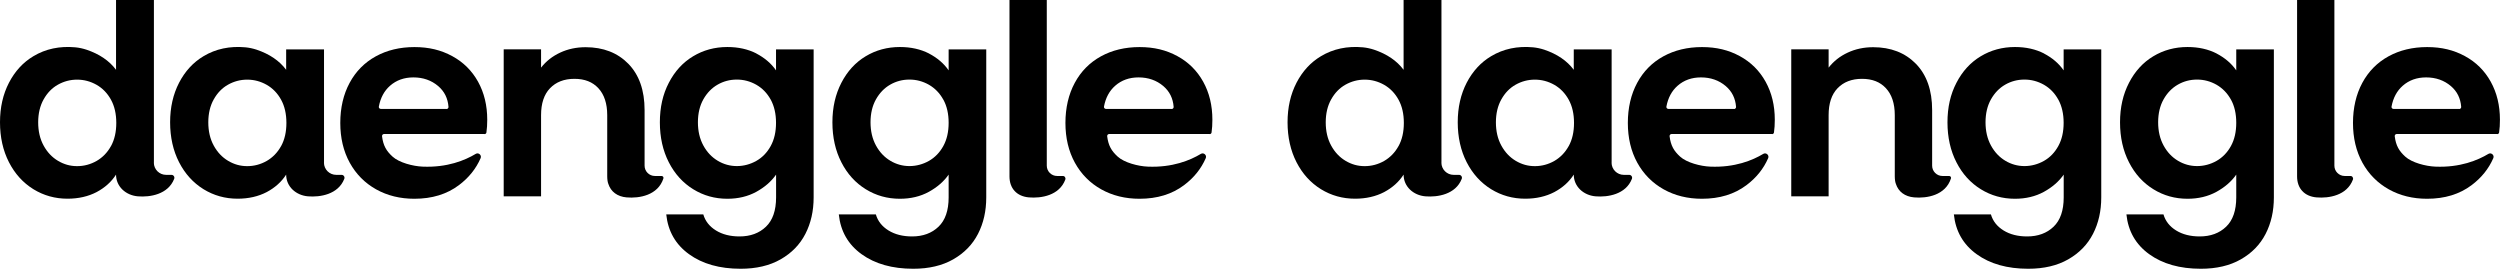 <svg width="279" height="30" viewBox="0 0 279 30" fill="none" xmlns="http://www.w3.org/2000/svg">
<g clip-path="url(#clip0_412_9602)">
<path d="M84.404 5.969C85.333 6.456 86.073 7.081 86.604 7.853V5.511H90.802V22.029C90.802 23.551 90.495 24.906 89.88 26.102C89.266 27.297 88.344 28.242 87.114 28.944C85.885 29.646 84.397 29.993 82.651 29.993C80.311 29.993 78.39 29.451 76.895 28.367C75.394 27.283 74.549 25.803 74.353 23.926H78.488C78.705 24.677 79.18 25.274 79.899 25.719C80.618 26.164 81.499 26.386 82.532 26.386C83.741 26.386 84.725 26.025 85.48 25.302C86.234 24.58 86.611 23.488 86.611 22.029V19.486C86.073 20.257 85.333 20.896 84.397 21.411C83.454 21.925 82.379 22.182 81.17 22.182C79.78 22.182 78.509 21.828 77.364 21.119C76.211 20.41 75.303 19.409 74.639 18.11C73.976 16.817 73.641 15.33 73.641 13.655C73.641 11.98 73.969 10.528 74.639 9.243C75.303 7.957 76.204 6.97 77.35 6.282C78.488 5.594 79.766 5.247 81.17 5.247C82.4 5.247 83.482 5.49 84.418 5.969H84.404ZM86.011 11.119C85.612 10.396 85.082 9.847 84.404 9.458C83.727 9.076 83.007 8.881 82.232 8.881C81.457 8.881 80.744 9.069 80.088 9.444C79.431 9.819 78.9 10.368 78.495 11.084C78.09 11.807 77.887 12.662 77.887 13.648C77.887 14.635 78.09 15.497 78.495 16.24C78.9 16.984 79.438 17.547 80.102 17.943C80.765 18.339 81.478 18.534 82.232 18.534C82.986 18.534 83.727 18.339 84.404 17.957C85.082 17.575 85.612 17.019 86.011 16.296C86.409 15.573 86.604 14.712 86.604 13.704C86.604 12.696 86.402 11.835 86.011 11.112V11.119Z" fill="black"/>
<path d="M54.069 14.955H42.858C42.726 14.955 42.621 15.073 42.635 15.205C42.768 16.268 43.124 16.852 43.808 17.477C44.542 18.151 46.099 18.555 47.168 18.596C49.92 18.714 51.904 17.887 53.091 17.172C53.406 16.984 53.783 17.318 53.636 17.651C53.119 18.84 52.309 19.84 51.219 20.66C49.871 21.675 48.216 22.182 46.246 22.182C44.66 22.182 43.236 21.835 41.978 21.133C40.721 20.431 39.736 19.437 39.031 18.159C38.325 16.873 37.976 15.393 37.976 13.718C37.976 12.043 38.325 10.528 39.017 9.249C39.708 7.964 40.686 6.977 41.936 6.289C43.187 5.601 44.626 5.254 46.253 5.254C47.88 5.254 49.222 5.587 50.465 6.261C51.708 6.935 52.665 7.887 53.35 9.117C54.034 10.354 54.376 11.765 54.376 13.364C54.376 13.878 54.348 14.35 54.285 14.781C54.272 14.892 54.174 14.969 54.069 14.969V14.955ZM49.829 12.168C49.955 12.168 50.06 12.057 50.053 11.932C49.983 10.973 49.599 10.201 48.9 9.604C48.146 8.965 47.224 8.638 46.134 8.638C45.101 8.638 44.234 8.951 43.529 9.569C42.879 10.139 42.46 10.917 42.279 11.897C42.251 12.029 42.362 12.154 42.495 12.154H49.822L49.829 12.168Z" fill="black"/>
<path d="M134.995 14.955H123.784C123.652 14.955 123.547 15.073 123.561 15.205C123.693 16.268 124.05 16.852 124.734 17.477C125.468 18.151 127.025 18.555 128.094 18.596C130.846 18.714 132.83 17.887 134.017 17.172C134.331 16.984 134.708 17.318 134.562 17.651C134.045 18.84 133.235 19.84 132.145 20.66C130.797 21.675 129.142 22.182 127.172 22.182C125.586 22.182 124.161 21.835 122.904 21.133C121.647 20.431 120.662 19.437 119.957 18.159C119.251 16.873 118.902 15.393 118.902 13.718C118.902 12.043 119.251 10.528 119.943 9.249C120.634 7.964 121.612 6.977 122.862 6.289C124.112 5.601 125.551 5.254 127.179 5.254C128.806 5.254 130.147 5.587 131.391 6.261C132.634 6.935 133.591 7.887 134.275 9.117C134.96 10.354 135.302 11.765 135.302 13.364C135.302 13.878 135.274 14.35 135.211 14.781C135.197 14.892 135.1 14.969 134.995 14.969V14.955ZM130.755 12.168C130.881 12.168 130.986 12.057 130.979 11.932C130.909 10.973 130.525 10.201 129.826 9.604C129.072 8.965 128.15 8.638 127.06 8.638C126.026 8.638 125.16 8.951 124.455 9.569C123.805 10.139 123.386 10.917 123.204 11.897C123.177 12.029 123.288 12.154 123.421 12.154H130.748L130.755 12.168Z" fill="black"/>
<path d="M103.668 5.969C104.597 6.456 105.337 7.081 105.868 7.853V5.511H110.066V22.029C110.066 23.551 109.759 24.906 109.144 26.102C108.529 27.297 107.607 28.242 106.378 28.944C105.149 29.646 103.661 29.993 101.915 29.993C99.575 29.993 97.654 29.451 96.152 28.367C94.651 27.283 93.805 25.803 93.61 23.926H97.745C97.961 24.677 98.436 25.274 99.156 25.719C99.875 26.164 100.755 26.386 101.789 26.386C102.997 26.386 103.982 26.025 104.737 25.302C105.491 24.58 105.868 23.488 105.868 22.029V19.486C105.33 20.257 104.59 20.896 103.654 21.411C102.711 21.925 101.635 22.182 100.427 22.182C99.037 22.182 97.766 21.828 96.62 21.119C95.468 20.41 94.56 19.409 93.896 18.11C93.233 16.817 92.897 15.33 92.897 13.655C92.897 11.98 93.233 10.528 93.896 9.243C94.56 7.957 95.461 6.97 96.606 6.282C97.745 5.594 99.023 5.247 100.427 5.247C101.656 5.247 102.739 5.49 103.675 5.969H103.668ZM105.274 11.119C104.876 10.396 104.339 9.847 103.668 9.458C102.99 9.076 102.271 8.881 101.496 8.881C100.72 8.881 100.008 9.069 99.351 9.444C98.695 9.819 98.164 10.368 97.759 11.084C97.354 11.807 97.151 12.662 97.151 13.648C97.151 14.635 97.354 15.497 97.759 16.24C98.164 16.984 98.702 17.547 99.365 17.943C100.029 18.339 100.741 18.534 101.496 18.534C102.25 18.534 102.99 18.339 103.668 17.957C104.339 17.575 104.876 17.019 105.274 16.296C105.673 15.573 105.868 14.712 105.868 13.704C105.868 12.696 105.673 11.835 105.274 11.112V11.119Z" fill="black"/>
<path d="M17.176 18.158V0H12.95V7.79C12.195 6.776 11.092 6.032 9.653 5.546C9.248 5.413 8.829 5.323 8.41 5.281C6.663 5.122 5.099 5.448 3.723 6.275C2.57 6.963 1.662 7.957 0.999 9.236C0.335 10.521 0 11.988 0 13.648C0 15.309 0.335 16.81 0.999 18.103C1.662 19.395 2.57 20.396 3.723 21.112C4.875 21.821 6.147 22.175 7.53 22.175C8.759 22.175 9.842 21.925 10.777 21.439C11.707 20.945 12.433 20.292 12.95 19.486C12.95 20.827 14.046 21.8 15.387 21.911C16.729 22.022 18.761 21.709 19.439 19.958C19.523 19.75 19.369 19.514 19.138 19.514H18.538C17.783 19.514 17.169 18.902 17.169 18.151L17.176 18.158ZM12.384 16.303C11.986 17.026 11.448 17.575 10.777 17.964C10.1 18.346 9.381 18.541 8.605 18.541C7.83 18.541 7.145 18.346 6.475 17.95C5.811 17.554 5.274 16.991 4.868 16.247C4.463 15.511 4.261 14.642 4.261 13.655C4.261 12.668 4.463 11.814 4.868 11.091C5.274 10.368 5.804 9.819 6.461 9.451C7.117 9.083 7.83 8.888 8.605 8.888C9.381 8.888 10.1 9.083 10.777 9.465C11.448 9.847 11.986 10.403 12.384 11.126C12.782 11.848 12.978 12.71 12.978 13.718C12.978 14.726 12.782 15.587 12.384 16.31V16.303Z" fill="black"/>
<path d="M36.16 18.158V5.511H31.935V7.79C31.18 6.775 30.077 6.032 28.638 5.545C28.233 5.413 27.814 5.323 27.395 5.281C25.648 5.122 24.084 5.448 22.708 6.275C21.555 6.963 20.647 7.957 19.984 9.236C19.32 10.521 18.985 11.987 18.985 13.648C18.985 15.309 19.32 16.81 19.984 18.103C20.647 19.395 21.555 20.396 22.708 21.112C23.86 21.821 25.131 22.175 26.515 22.175C27.744 22.175 28.826 21.925 29.762 21.438C30.691 20.945 31.418 20.292 31.935 19.486C31.935 20.827 33.031 21.8 34.372 21.911C35.713 22.022 37.746 21.709 38.423 19.958C38.507 19.75 38.354 19.514 38.123 19.514H37.523C36.768 19.514 36.153 18.902 36.153 18.151L36.16 18.158ZM31.369 16.303C30.971 17.026 30.433 17.575 29.762 17.964C29.085 18.346 28.365 18.541 27.59 18.541C26.815 18.541 26.13 18.346 25.46 17.95C24.796 17.554 24.258 16.991 23.853 16.247C23.448 15.511 23.246 14.642 23.246 13.655C23.246 12.668 23.448 11.814 23.853 11.091C24.258 10.368 24.789 9.819 25.446 9.451C26.102 9.083 26.815 8.888 27.59 8.888C28.365 8.888 29.085 9.083 29.762 9.465C30.433 9.847 30.971 10.403 31.369 11.126C31.767 11.848 31.963 12.71 31.963 13.718C31.963 14.726 31.767 15.587 31.369 16.31V16.303Z" fill="black"/>
<path d="M73.089 19.639C72.453 19.639 71.936 19.124 71.936 18.492V12.286C71.936 10.076 71.328 8.353 70.12 7.116C68.912 5.886 67.319 5.268 65.356 5.268C64.323 5.268 63.38 5.469 62.514 5.872C61.648 6.275 60.942 6.831 60.383 7.547V5.504H56.213V21.911H60.383V12.849C60.383 11.55 60.712 10.542 61.382 9.847C62.053 9.152 62.954 8.798 64.106 8.798C65.259 8.798 66.132 9.145 66.781 9.847C67.431 10.549 67.766 11.55 67.766 12.849V19.687C67.766 19.868 67.78 20.021 67.801 20.167C67.801 20.167 67.801 20.167 67.801 20.174C67.822 20.306 67.85 20.424 67.892 20.528C68.171 21.39 68.891 21.939 69.924 22.029C71.335 22.154 73.431 21.807 74.038 19.91C74.08 19.778 73.976 19.639 73.829 19.639H73.082H73.089Z" fill="black"/>
<path d="M117.973 19.639C117.338 19.639 116.821 19.124 116.821 18.492V0H112.658V19.687C112.658 21.029 113.475 21.911 114.823 22.029C116.199 22.147 118.225 21.821 118.888 20.042C118.958 19.847 118.825 19.639 118.616 19.639H117.98H117.973Z" fill="black"/>
<path d="M228.102 5.969C229.031 6.456 229.771 7.081 230.302 7.853V5.511H234.5V22.029C234.5 23.551 234.193 24.906 233.578 26.102C232.963 27.297 232.041 28.242 230.812 28.944C229.583 29.646 228.095 29.993 226.349 29.993C224.009 29.993 222.088 29.451 220.593 28.367C219.092 27.283 218.246 25.803 218.051 23.926H222.186C222.402 24.677 222.877 25.274 223.597 25.719C224.316 26.164 225.196 26.386 226.23 26.386C227.438 26.386 228.423 26.025 229.178 25.302C229.932 24.58 230.309 23.488 230.309 22.029V19.486C229.771 20.257 229.031 20.896 228.095 21.411C227.152 21.925 226.076 22.182 224.868 22.182C223.478 22.182 222.207 21.828 221.061 21.119C219.909 20.41 219.001 19.409 218.337 18.11C217.674 16.817 217.338 15.33 217.338 13.655C217.338 11.98 217.667 10.528 218.337 9.243C219.001 7.957 219.902 6.97 221.047 6.282C222.186 5.594 223.464 5.247 224.868 5.247C226.097 5.247 227.18 5.49 228.116 5.969H228.102ZM229.708 11.119C229.31 10.396 228.779 9.847 228.102 9.458C227.424 9.076 226.705 8.881 225.93 8.881C225.154 8.881 224.442 9.069 223.785 9.444C223.129 9.819 222.598 10.368 222.193 11.084C221.788 11.807 221.585 12.662 221.585 13.648C221.585 14.635 221.788 15.497 222.193 16.24C222.598 16.984 223.136 17.547 223.799 17.943C224.463 18.339 225.175 18.534 225.93 18.534C226.684 18.534 227.424 18.339 228.102 17.957C228.779 17.575 229.31 17.019 229.708 16.296C230.107 15.573 230.302 14.712 230.302 13.704C230.302 12.696 230.1 11.835 229.708 11.112V11.119Z" fill="black"/>
<path d="M197.76 14.955H186.549C186.417 14.955 186.312 15.073 186.326 15.205C186.459 16.268 186.815 16.852 187.499 17.477C188.233 18.151 189.79 18.555 190.859 18.596C193.611 18.714 195.595 17.887 196.782 17.172C197.096 16.984 197.474 17.318 197.327 17.651C196.81 18.84 196 19.84 194.91 20.66C193.562 21.675 191.907 22.182 189.937 22.182C188.351 22.182 186.927 21.835 185.669 21.133C184.412 20.431 183.427 19.437 182.722 18.159C182.016 16.873 181.667 15.393 181.667 13.718C181.667 12.043 182.016 10.528 182.708 9.249C183.399 7.964 184.377 6.977 185.627 6.289C186.878 5.601 188.317 5.254 189.944 5.254C191.571 5.254 192.912 5.587 194.156 6.261C195.399 6.935 196.356 7.887 197.04 9.117C197.725 10.354 198.067 11.765 198.067 13.364C198.067 13.878 198.039 14.35 197.976 14.781C197.962 14.892 197.865 14.969 197.76 14.969V14.955ZM193.52 12.168C193.646 12.168 193.751 12.057 193.744 11.932C193.674 10.973 193.29 10.201 192.591 9.604C191.837 8.965 190.915 8.638 189.825 8.638C188.791 8.638 187.925 8.951 187.22 9.569C186.57 10.139 186.151 10.917 185.97 11.897C185.942 12.029 186.053 12.154 186.186 12.154H193.513L193.52 12.168Z" fill="black"/>
<path d="M278.686 14.955H267.475C267.342 14.955 267.238 15.073 267.252 15.205C267.384 16.268 267.741 16.852 268.425 17.477C269.158 18.151 270.716 18.555 271.785 18.596C274.537 18.714 276.52 17.887 277.708 17.172C278.022 16.984 278.399 17.318 278.253 17.651C277.736 18.84 276.926 19.84 275.836 20.66C274.488 21.675 272.832 22.182 270.863 22.182C269.277 22.182 267.852 21.835 266.595 21.133C265.338 20.431 264.353 19.437 263.647 18.159C262.942 16.873 262.593 15.393 262.593 13.718C262.593 12.043 262.942 10.528 263.633 9.249C264.325 7.964 265.303 6.977 266.553 6.289C267.803 5.601 269.242 5.254 270.87 5.254C272.497 5.254 273.838 5.587 275.082 6.261C276.325 6.935 277.282 7.887 277.966 9.117C278.651 10.354 278.993 11.765 278.993 13.364C278.993 13.878 278.965 14.35 278.902 14.781C278.888 14.892 278.79 14.969 278.686 14.969V14.955ZM274.446 12.168C274.572 12.168 274.676 12.057 274.669 11.932C274.6 10.973 274.215 10.201 273.517 9.604C272.763 8.965 271.841 8.638 270.751 8.638C269.717 8.638 268.851 8.951 268.146 9.569C267.496 10.139 267.077 10.917 266.895 11.897C266.867 12.029 266.979 12.154 267.112 12.154H274.439L274.446 12.168Z" fill="black"/>
<path d="M247.366 5.969C248.295 6.456 249.036 7.081 249.566 7.853V5.511H253.764V22.029C253.764 23.551 253.457 24.906 252.842 26.102C252.228 27.297 251.306 28.242 250.076 28.944C248.847 29.646 247.359 29.993 245.613 29.993C243.273 29.993 241.352 29.451 239.851 28.367C238.349 27.283 237.504 25.803 237.308 23.926H241.443C241.66 24.677 242.135 25.274 242.854 25.719C243.573 26.164 244.454 26.386 245.487 26.386C246.696 26.386 247.681 26.025 248.435 25.302C249.189 24.58 249.566 23.488 249.566 22.029V19.486C249.029 20.257 248.288 20.896 247.352 21.411C246.409 21.925 245.334 22.182 244.125 22.182C242.735 22.182 241.464 21.828 240.319 21.119C239.166 20.41 238.258 19.409 237.595 18.11C236.931 16.817 236.596 15.33 236.596 13.655C236.596 11.98 236.931 10.528 237.595 9.243C238.258 7.957 239.159 6.97 240.305 6.282C241.443 5.594 242.721 5.247 244.125 5.247C245.355 5.247 246.437 5.49 247.373 5.969H247.366ZM248.973 11.119C248.575 10.396 248.037 9.847 247.366 9.458C246.689 9.076 245.969 8.881 245.194 8.881C244.419 8.881 243.706 9.069 243.05 9.444C242.393 9.819 241.862 10.368 241.457 11.084C241.052 11.807 240.849 12.662 240.849 13.648C240.849 14.635 241.052 15.497 241.457 16.24C241.862 16.984 242.4 17.547 243.064 17.943C243.727 18.339 244.44 18.534 245.194 18.534C245.948 18.534 246.689 18.339 247.366 17.957C248.037 17.575 248.575 17.019 248.973 16.296C249.371 15.573 249.566 14.712 249.566 13.704C249.566 12.696 249.371 11.835 248.973 11.112V11.119Z" fill="black"/>
<path d="M160.866 18.158V0H156.641V7.79C155.886 6.776 154.783 6.032 153.344 5.546C152.939 5.413 152.52 5.323 152.101 5.281C150.354 5.122 148.79 5.448 147.414 6.275C146.261 6.963 145.353 7.957 144.69 9.236C144.026 10.521 143.691 11.988 143.691 13.648C143.691 15.309 144.026 16.81 144.69 18.103C145.353 19.395 146.261 20.396 147.414 21.112C148.566 21.821 149.838 22.175 151.221 22.175C152.45 22.175 153.532 21.925 154.468 21.439C155.397 20.945 156.124 20.292 156.641 19.486C156.641 20.827 157.737 21.8 159.078 21.911C160.419 22.022 162.452 21.709 163.13 19.958C163.213 19.75 163.06 19.514 162.829 19.514H162.229C161.474 19.514 160.86 18.902 160.86 18.151L160.866 18.158ZM156.075 16.303C155.677 17.026 155.139 17.575 154.468 17.964C153.791 18.346 153.071 18.541 152.296 18.541C151.521 18.541 150.836 18.346 150.166 17.95C149.502 17.554 148.964 16.991 148.559 16.247C148.154 15.511 147.952 14.642 147.952 13.655C147.952 12.668 148.154 11.814 148.559 11.091C148.964 10.368 149.495 9.819 150.152 9.451C150.808 9.083 151.521 8.888 152.296 8.888C153.071 8.888 153.791 9.083 154.468 9.465C155.139 9.847 155.677 10.403 156.075 11.126C156.473 11.848 156.669 12.71 156.669 13.718C156.669 14.726 156.473 15.587 156.075 16.31V16.303Z" fill="black"/>
<path d="M179.858 18.158V5.511H175.632V7.79C174.878 6.775 173.774 6.032 172.336 5.545C171.93 5.413 171.511 5.323 171.092 5.281C169.346 5.122 167.782 5.448 166.406 6.275C165.253 6.963 164.345 7.957 163.681 9.236C163.018 10.521 162.683 11.987 162.683 13.648C162.683 15.309 163.018 16.81 163.681 18.103C164.345 19.395 165.253 20.396 166.406 21.112C167.558 21.821 168.829 22.175 170.212 22.175C171.442 22.175 172.524 21.925 173.46 21.438C174.389 20.945 175.116 20.292 175.632 19.486C175.632 20.827 176.729 21.8 178.07 21.911C179.411 22.022 181.444 21.709 182.121 19.958C182.205 19.75 182.051 19.514 181.821 19.514H181.22C180.466 19.514 179.851 18.902 179.851 18.151L179.858 18.158ZM175.067 16.303C174.668 17.026 174.131 17.575 173.46 17.964C172.783 18.346 172.063 18.541 171.288 18.541C170.513 18.541 169.828 18.346 169.157 17.95C168.494 17.554 167.956 16.991 167.551 16.247C167.146 15.511 166.943 14.642 166.943 13.655C166.943 12.668 167.146 11.814 167.551 11.091C167.956 10.368 168.487 9.819 169.144 9.451C169.8 9.083 170.513 8.888 171.288 8.888C172.063 8.888 172.783 9.083 173.46 9.465C174.131 9.847 174.668 10.403 175.067 11.126C175.465 11.848 175.66 12.71 175.66 13.718C175.66 14.726 175.465 15.587 175.067 16.31V16.303Z" fill="black"/>
<path d="M216.78 19.639C216.144 19.639 215.627 19.124 215.627 18.492V12.286C215.627 10.076 215.019 8.353 213.811 7.116C212.603 5.886 211.01 5.268 209.047 5.268C208.014 5.268 207.071 5.469 206.205 5.872C205.338 6.275 204.633 6.831 204.074 7.547V5.504H199.904V21.911H204.074V12.849C204.074 11.55 204.402 10.542 205.073 9.847C205.744 9.152 206.645 8.798 207.797 8.798C208.95 8.798 209.823 9.145 210.472 9.847C211.122 10.549 211.457 11.55 211.457 12.849V19.687C211.457 19.868 211.471 20.021 211.492 20.167C211.492 20.167 211.492 20.167 211.492 20.174C211.513 20.306 211.541 20.424 211.583 20.528C211.862 21.39 212.582 21.939 213.615 22.029C215.026 22.154 217.122 21.807 217.729 19.91C217.771 19.778 217.667 19.639 217.52 19.639H216.773H216.78Z" fill="black"/>
<path d="M261.671 19.639C261.035 19.639 260.518 19.124 260.518 18.492V0H256.355V19.687C256.355 21.029 257.173 21.911 258.521 22.029C259.897 22.147 261.922 21.821 262.586 20.042C262.656 19.847 262.523 19.639 262.313 19.639H261.678H261.671Z" fill="black"/>
</g>
<defs>
<clipPath id="clip0_412_9602">
<rect width="279" height="30" fill="white"/>
</clipPath>
</defs>
</svg>
